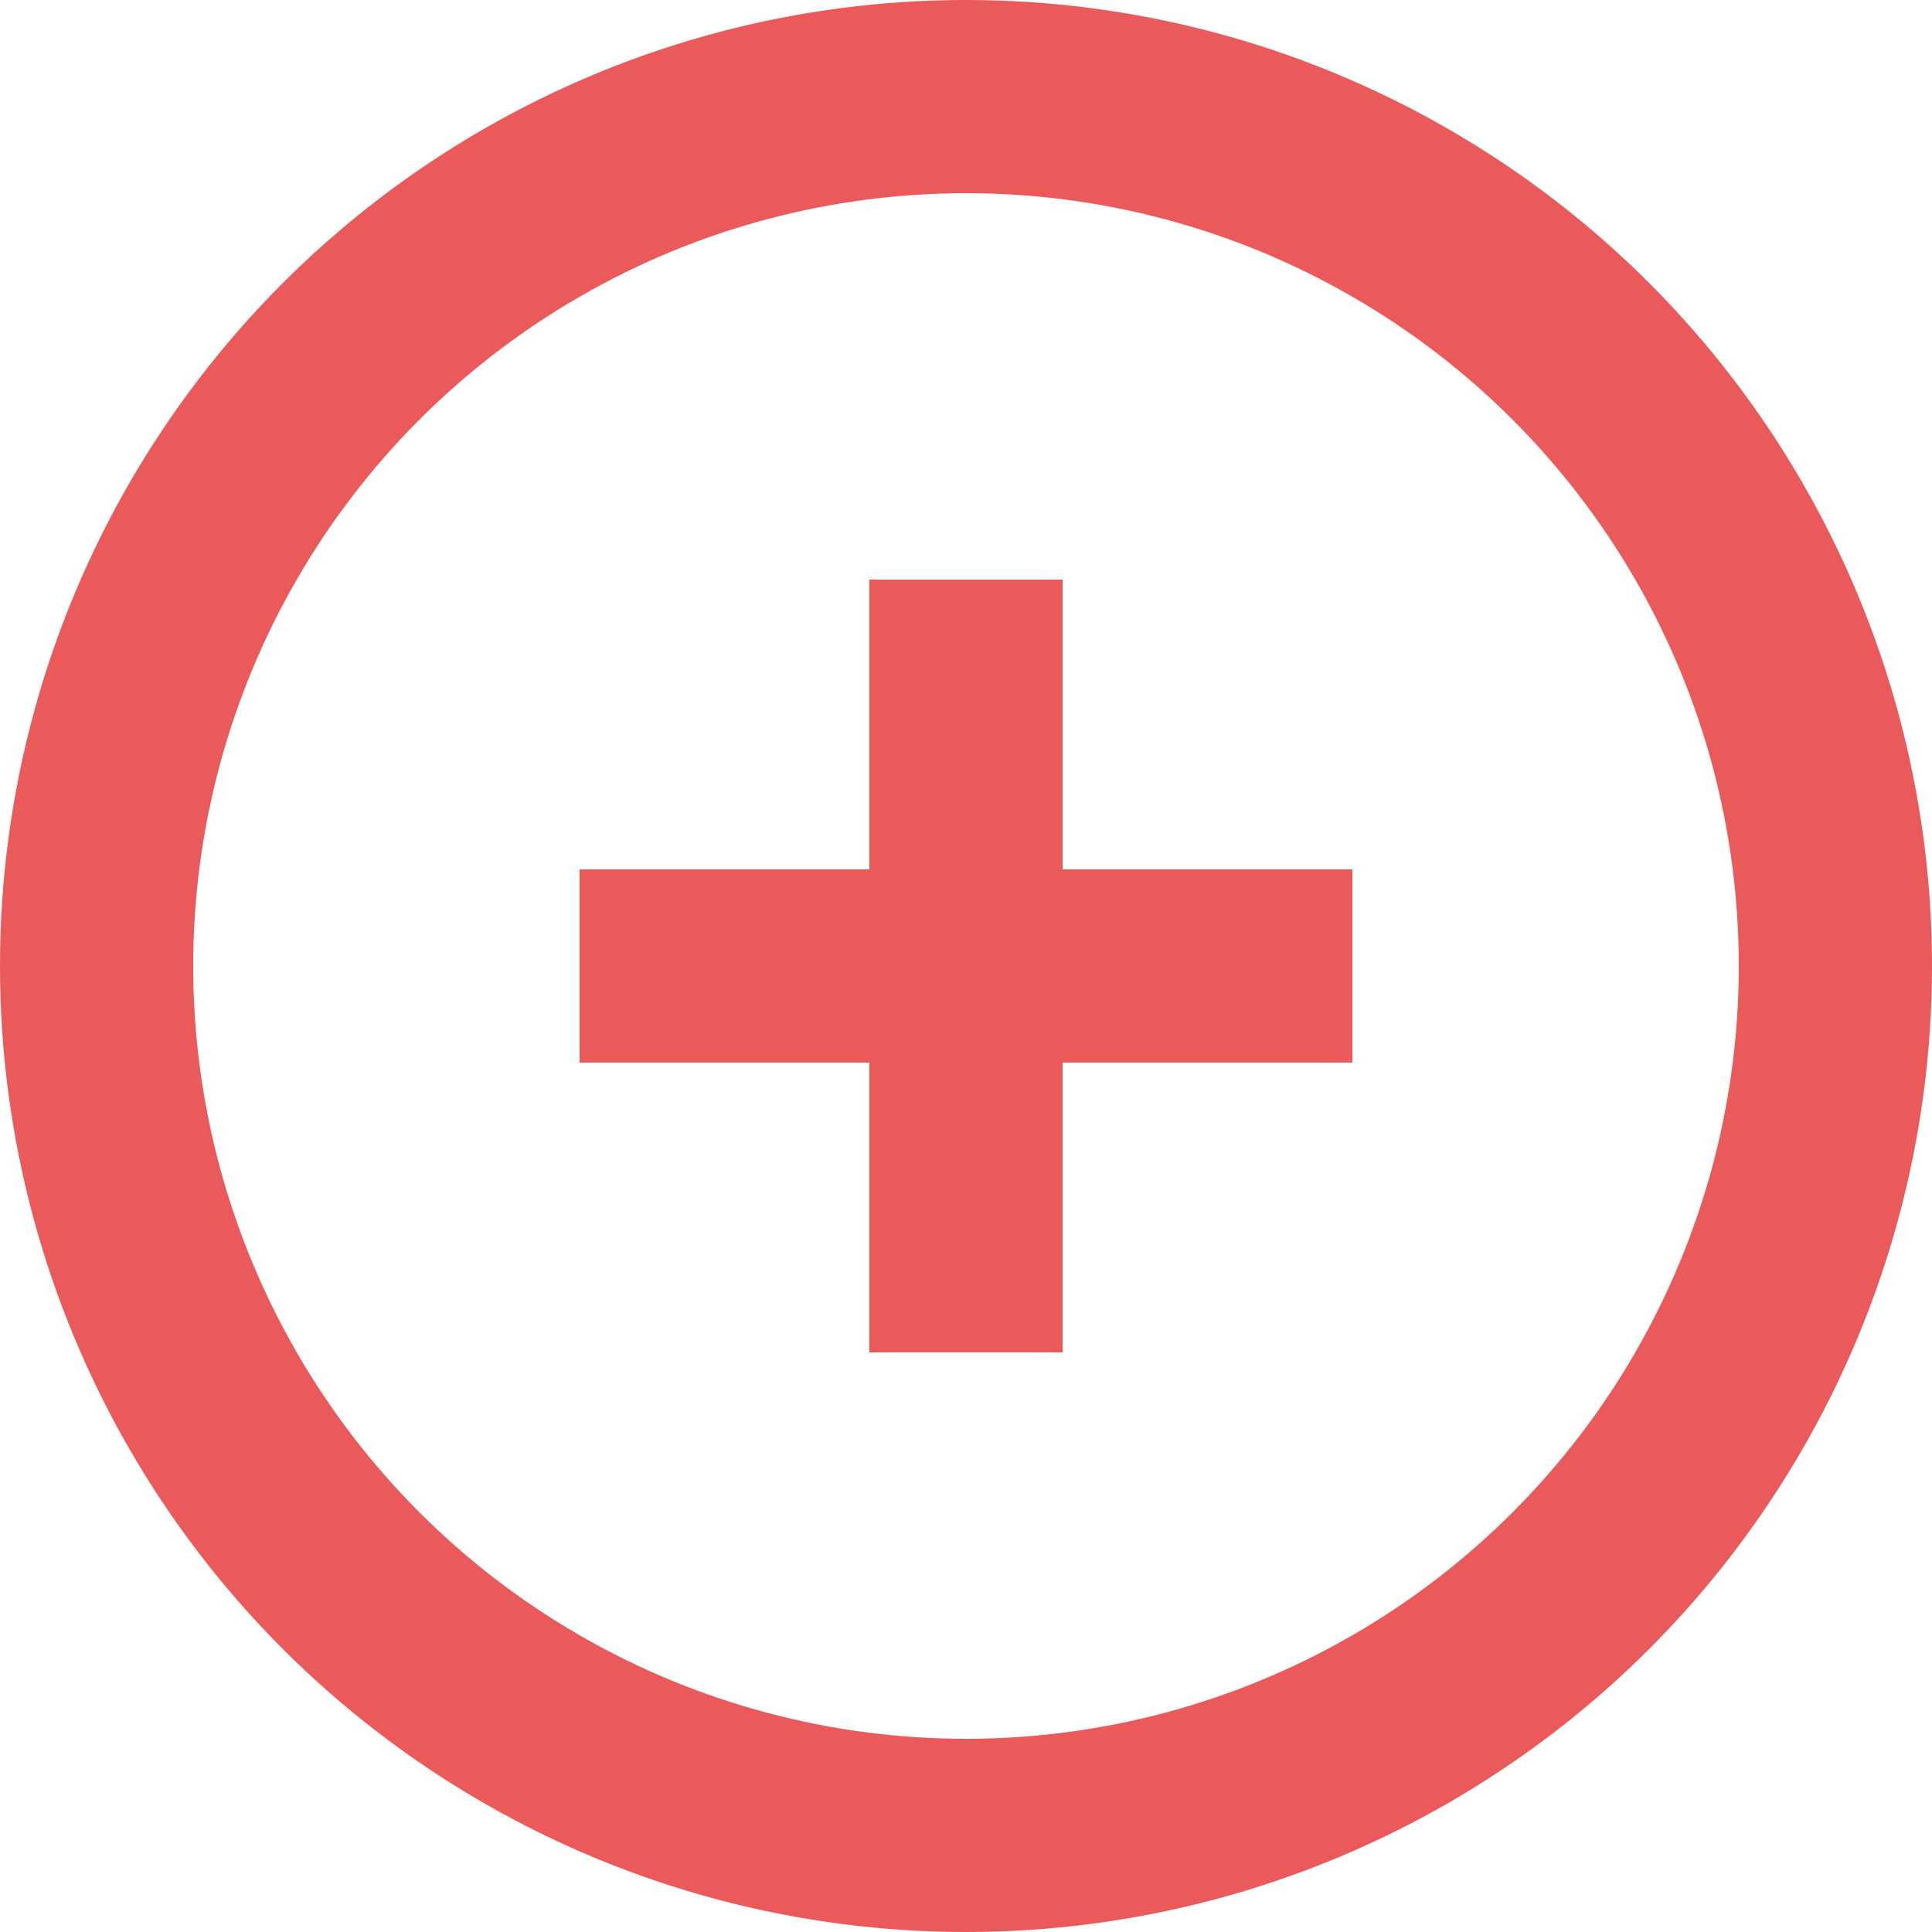 <?xml version="1.0" encoding="utf-8"?>
<!-- Generator: Adobe Illustrator 23.0.1, SVG Export Plug-In . SVG Version: 6.00 Build 0)  -->
<svg version="1.1" id="Add_new_button" xmlns="http://www.w3.org/2000/svg" xmlns:xlink="http://www.w3.org/1999/xlink" x="0px"
	 y="0px" viewBox="0 0 20 20" style="enable-background:new 0 0 20 20;" xml:space="preserve">
<style type="text/css">
	.st0{fill:none;stroke:#EA5A5A;stroke-width:2;}
	.st1{fill:#EA5A5A;}
</style>
<circle class="st0" cx="10" cy="10" r="9"/>
<rect x="9" y="6" class="st1" width="2" height="8"/>
<rect x="6" y="9" class="st1" width="8" height="2"/>
</svg>
